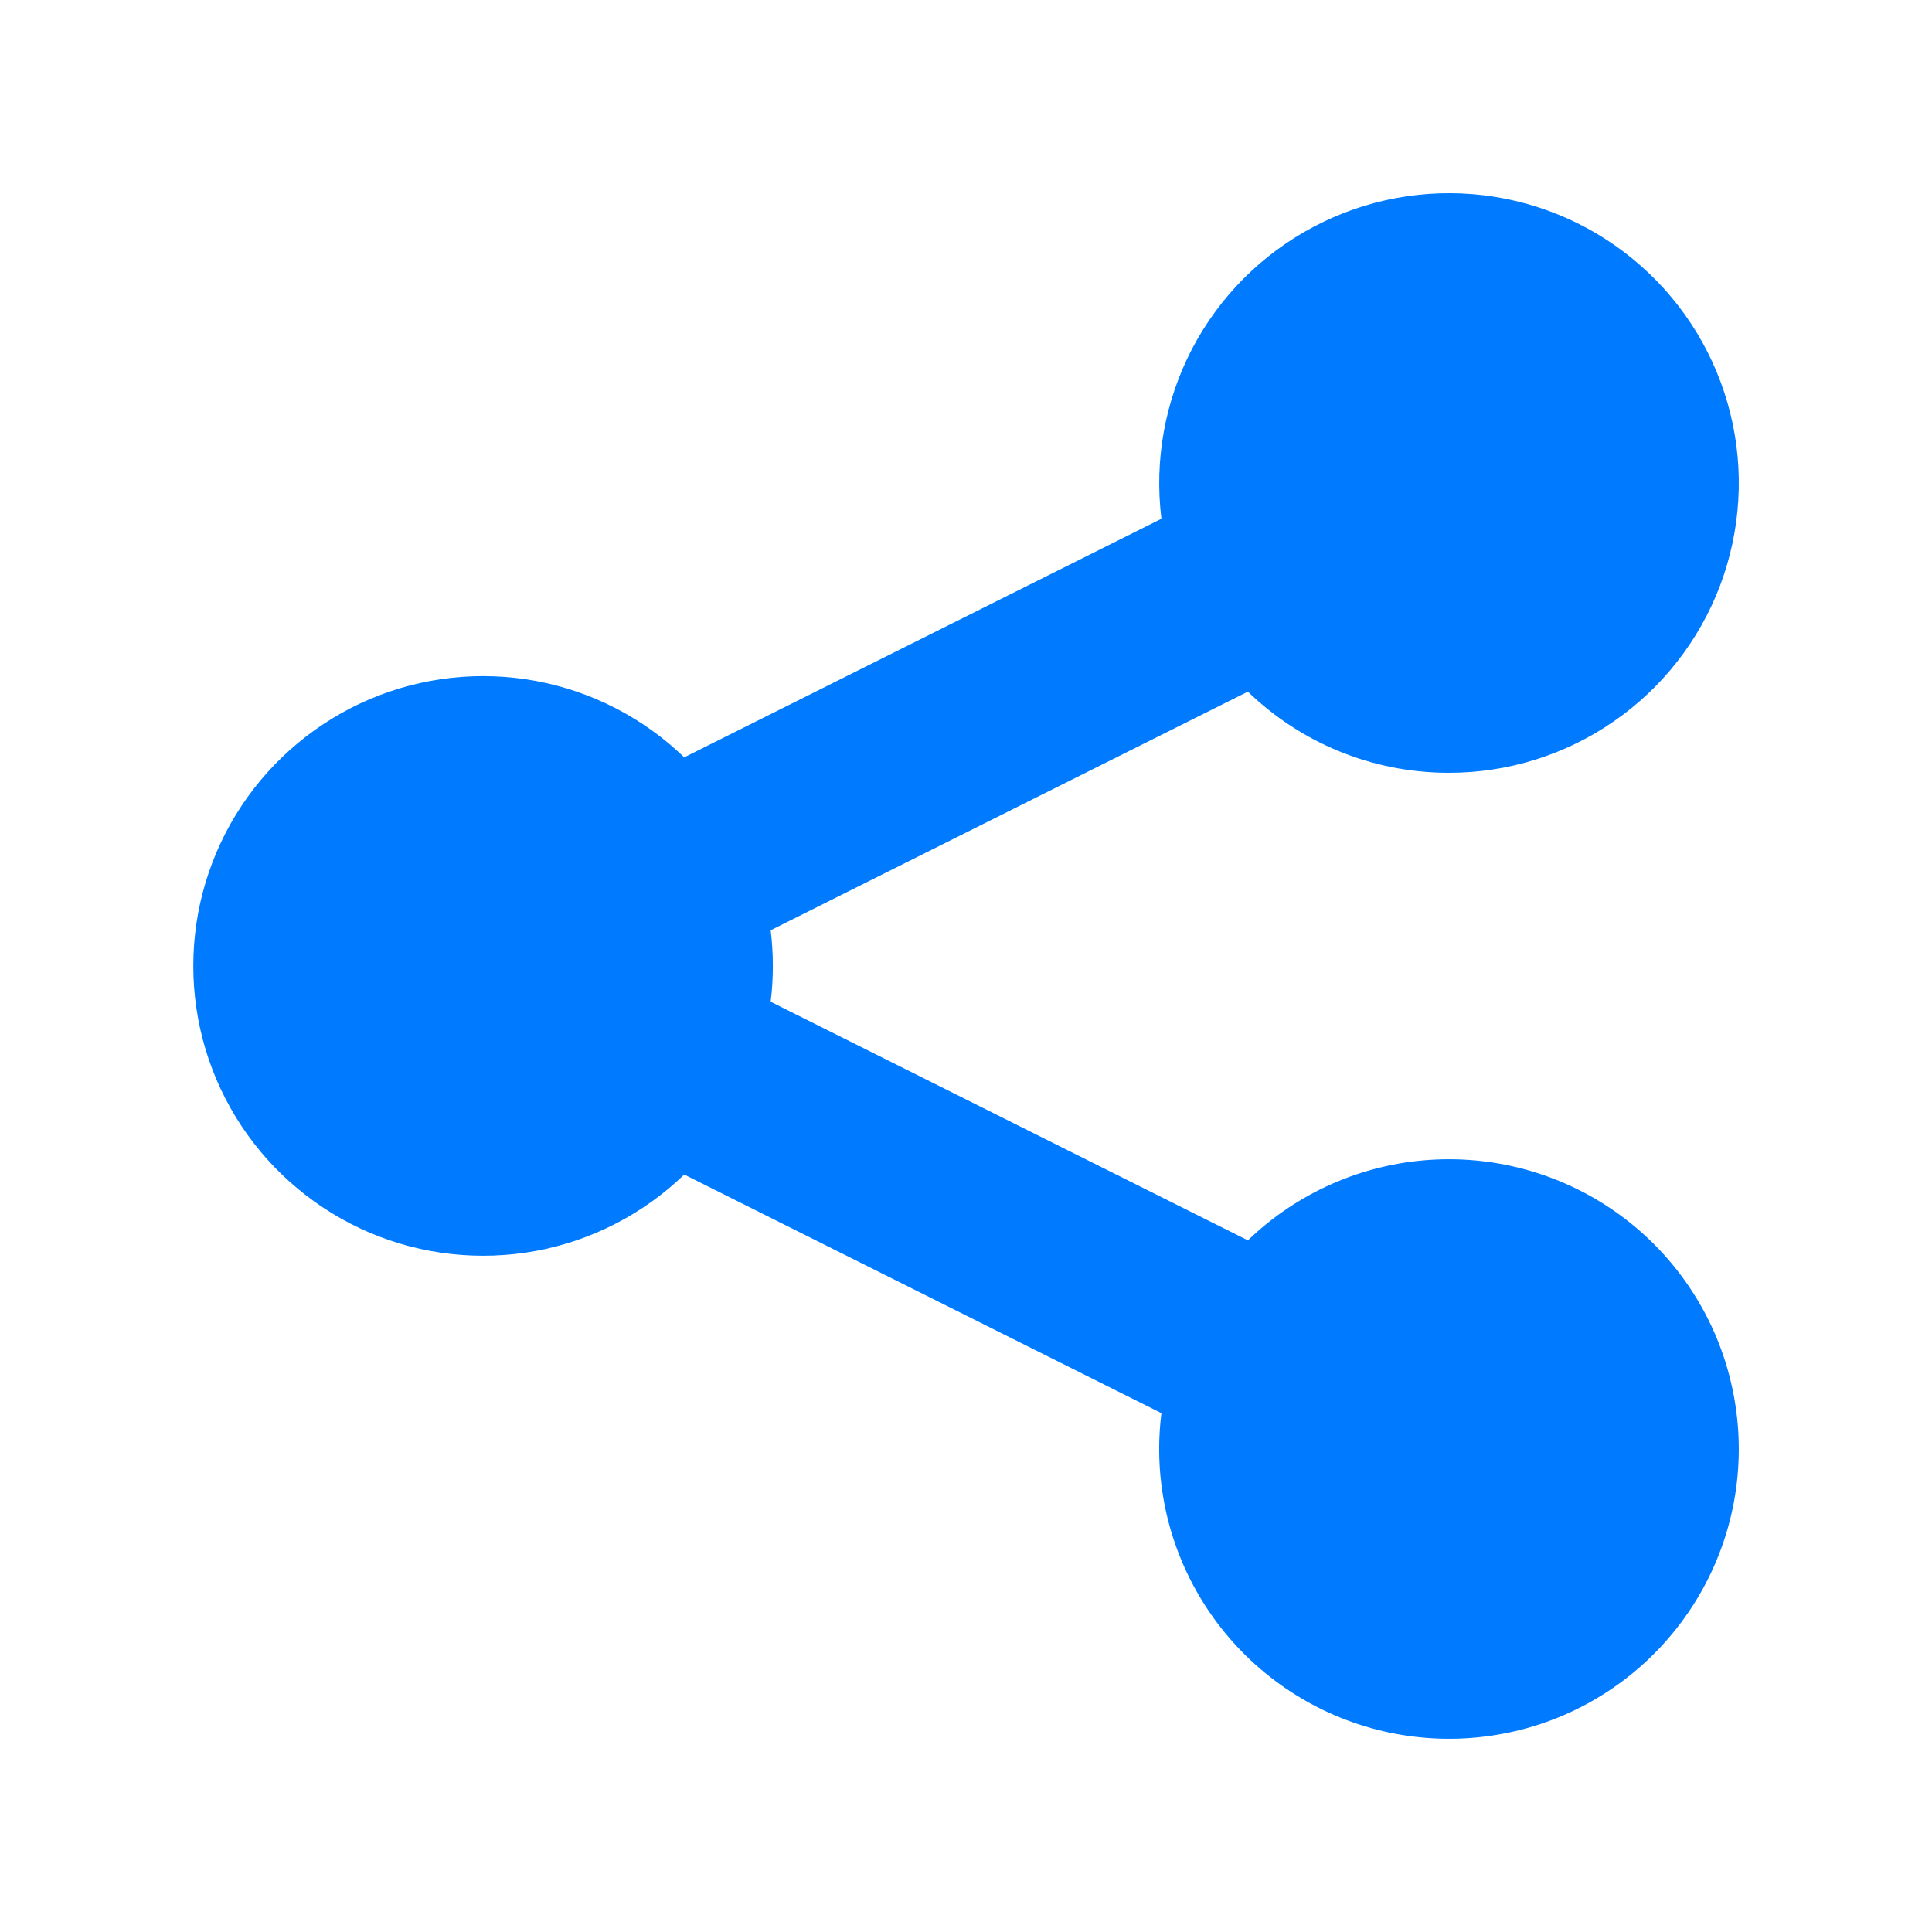<svg width="20" height="20" viewBox="0 0 20 20" fill="none" xmlns="http://www.w3.org/2000/svg">
<path d="M15 8C15.609 8 16.204 7.815 16.705 7.468C17.206 7.122 17.59 6.632 17.806 6.062C18.021 5.492 18.059 4.87 17.912 4.279C17.766 3.688 17.443 3.155 16.986 2.752C16.53 2.348 15.961 2.094 15.357 2.021C14.752 1.949 14.139 2.062 13.6 2.347C13.062 2.631 12.622 3.072 12.34 3.612C12.059 4.152 11.948 4.766 12.023 5.37L7.083 7.84C6.659 7.431 6.125 7.156 5.546 7.049C4.967 6.942 4.369 7.008 3.827 7.238C3.286 7.469 2.824 7.853 2.499 8.344C2.174 8.835 2.001 9.411 2.001 9.999C2.001 10.588 2.174 11.164 2.499 11.655C2.824 12.146 3.286 12.53 3.827 12.761C4.369 12.991 4.967 13.056 5.546 12.95C6.125 12.843 6.659 12.568 7.083 12.159L12.023 14.629C11.935 15.331 12.099 16.042 12.485 16.635C12.871 17.228 13.454 17.666 14.131 17.871C14.808 18.076 15.536 18.035 16.186 17.756C16.836 17.476 17.366 16.975 17.683 16.342C18 15.709 18.082 14.985 17.916 14.297C17.751 13.609 17.347 13.002 16.777 12.583C16.206 12.164 15.507 11.96 14.8 12.007C14.094 12.054 13.428 12.349 12.918 12.84L7.978 10.37C8.008 10.124 8.008 9.876 7.978 9.63L12.918 7.16C13.456 7.68 14.19 8 15 8Z" fill="#007BFF"/>
</svg>
